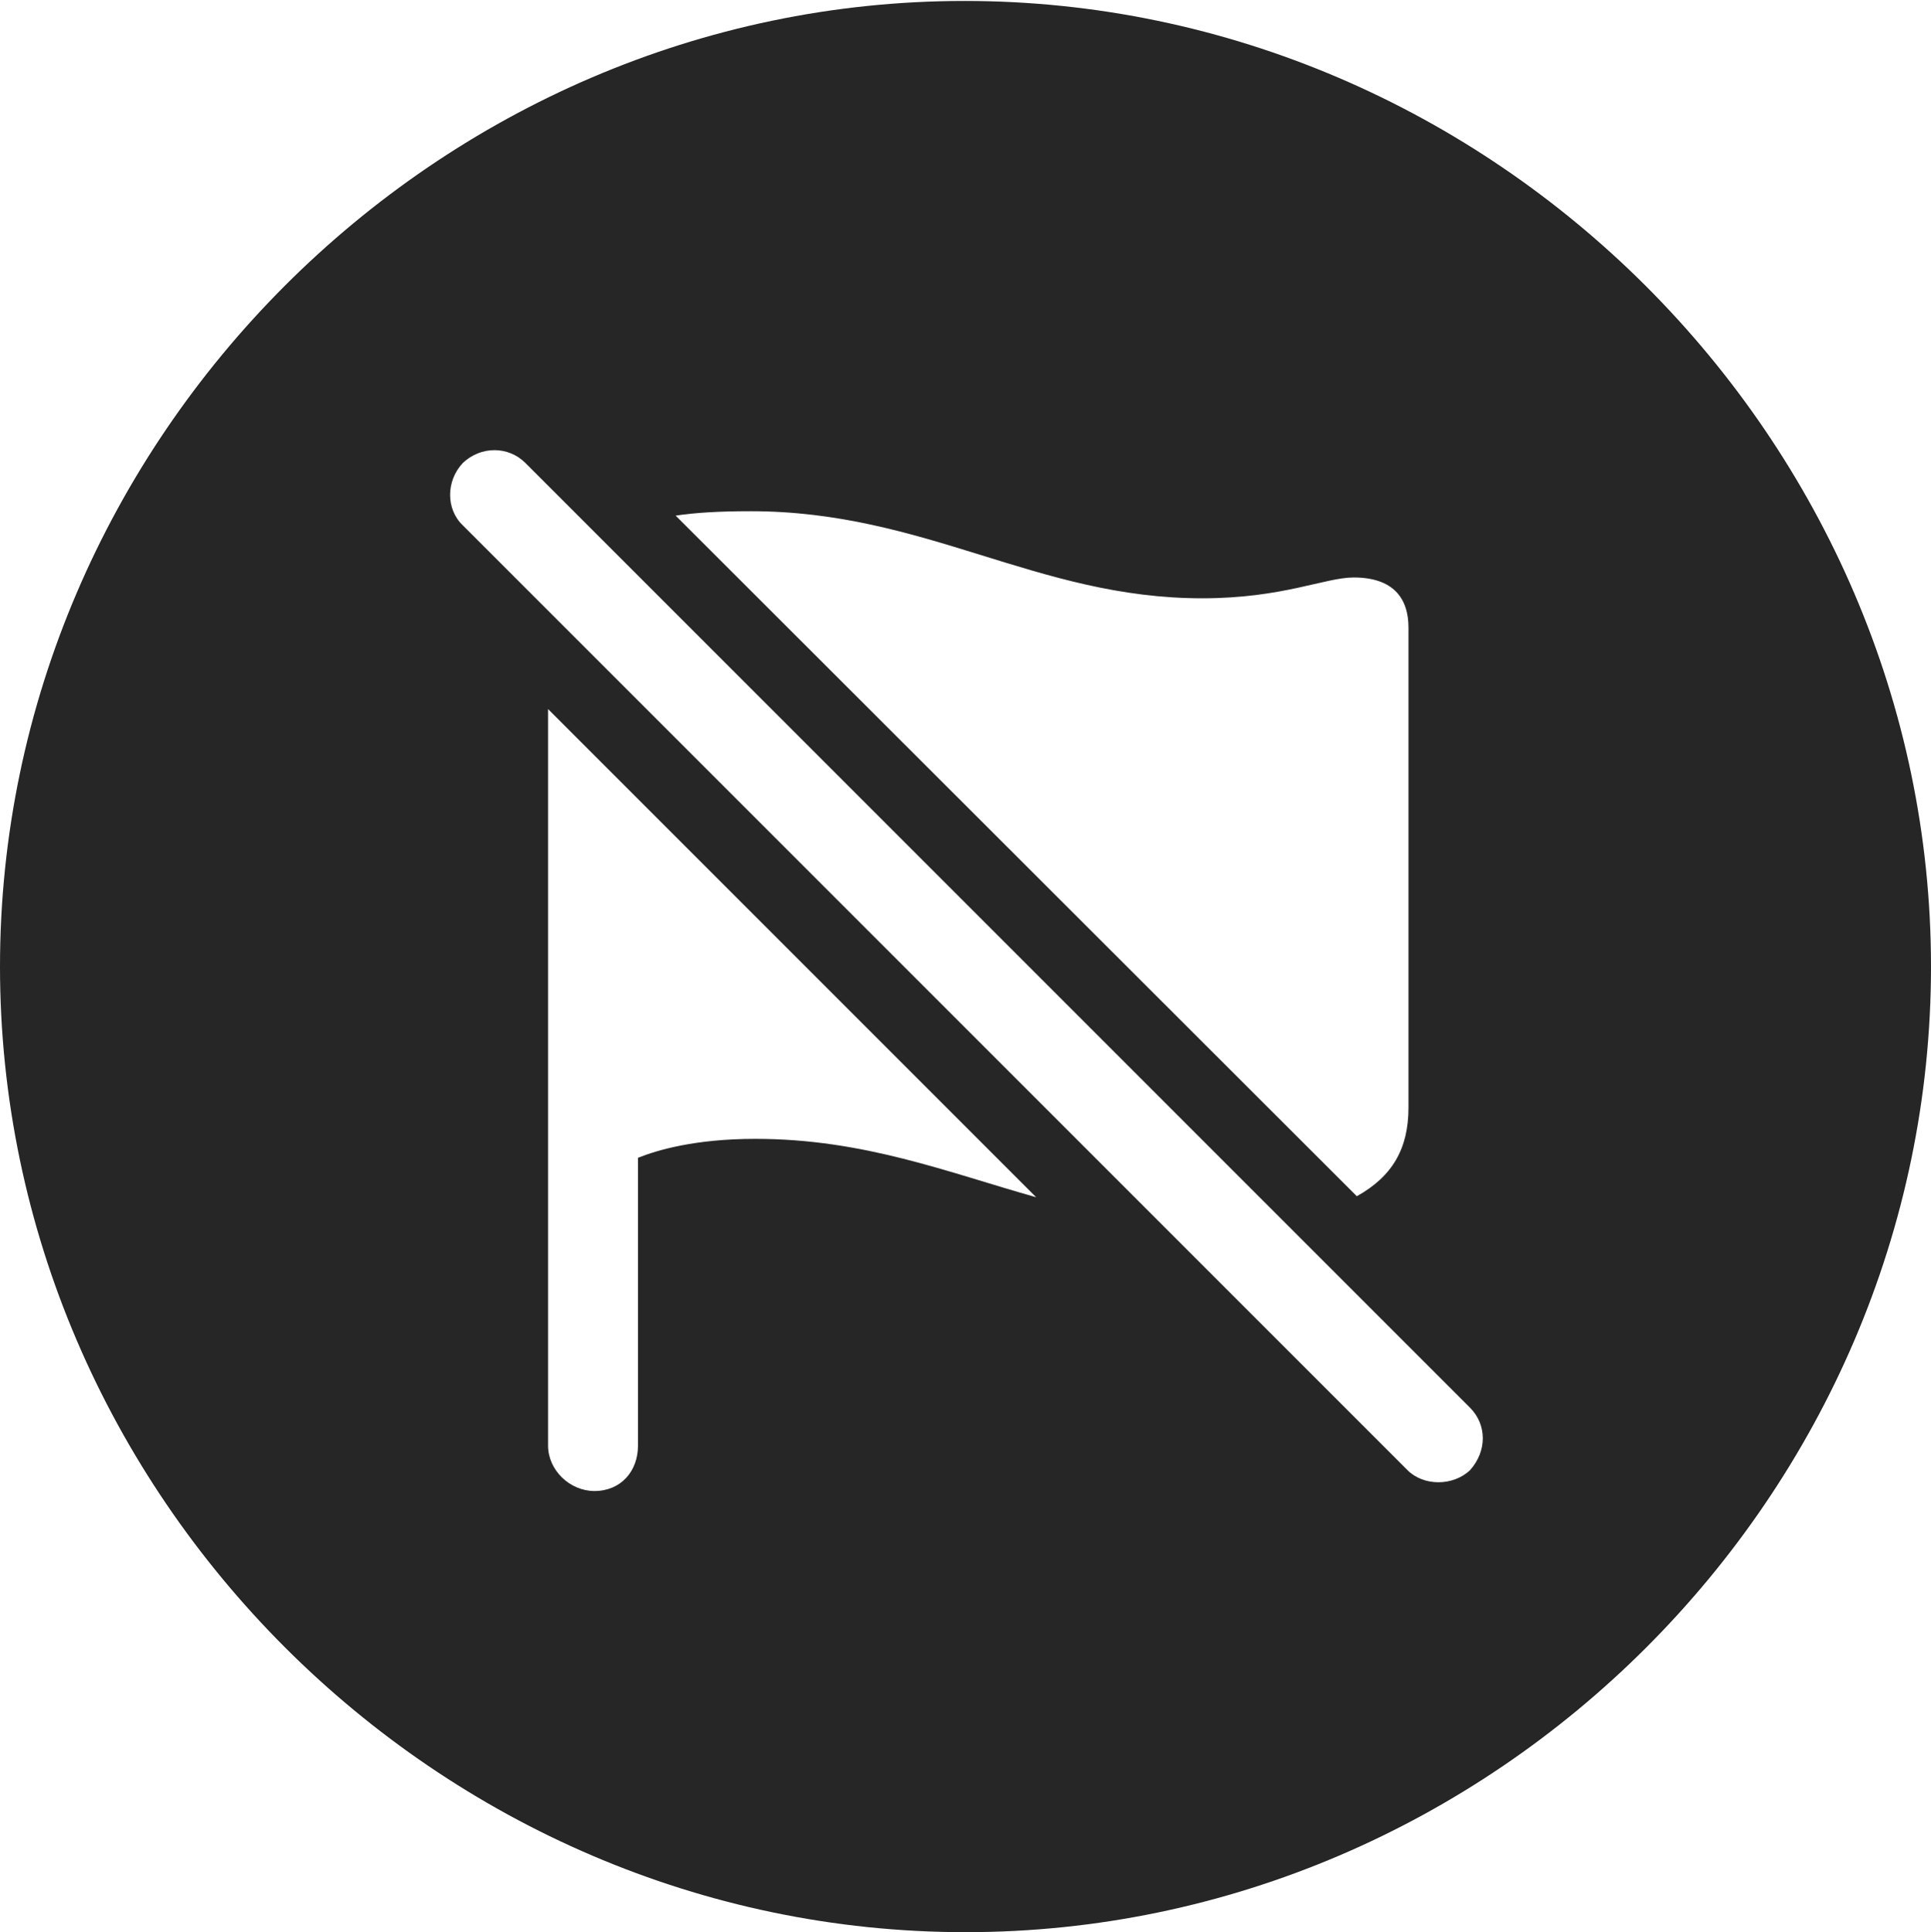 <?xml version="1.0" encoding="UTF-8"?>
<!--Generator: Apple Native CoreSVG 232.5-->
<!DOCTYPE svg
PUBLIC "-//W3C//DTD SVG 1.1//EN"
       "http://www.w3.org/Graphics/SVG/1.1/DTD/svg11.dtd">
<svg version="1.1" xmlns="http://www.w3.org/2000/svg" xmlns:xlink="http://www.w3.org/1999/xlink" width="99.609" height="99.658">
 <g>
  <rect height="99.658" opacity="0" width="99.609" x="0" y="0"/>
  <path d="M99.609 49.853C99.609 77.1 77.051 99.658 49.805 99.658C22.607 99.658 0 77.1 0 49.853C0 22.656 22.559 0.049 49.756 0.049C77.002 0.049 99.609 22.656 99.609 49.853ZM28.271 74.561C28.271 75.83 29.395 76.904 30.664 76.904C32.031 76.904 32.91 75.879 32.91 74.561L32.91 59.717C33.887 59.326 35.84 58.74 38.965 58.74C44.561 58.74 48.874 60.464 53.451 61.752L28.271 36.572ZM23.877 23.877C22.998 24.805 22.998 26.27 23.877 27.1L72.607 75.83C73.438 76.66 74.951 76.66 75.83 75.83C76.709 74.853 76.709 73.486 75.83 72.607L27.1 23.877C26.221 22.998 24.805 22.998 23.877 23.877ZM34.852 26.595L69.991 61.699C71.808 60.686 72.656 59.268 72.656 57.129L72.656 32.373C72.656 30.859 71.875 29.785 69.824 29.785C68.359 29.785 66.162 30.859 62.012 30.859C53.467 30.859 47.754 26.367 38.721 26.367C37.082 26.367 35.853 26.443 34.852 26.595Z" fill="#000000" fill-opacity="0.85"/>
 </g>
</svg>
